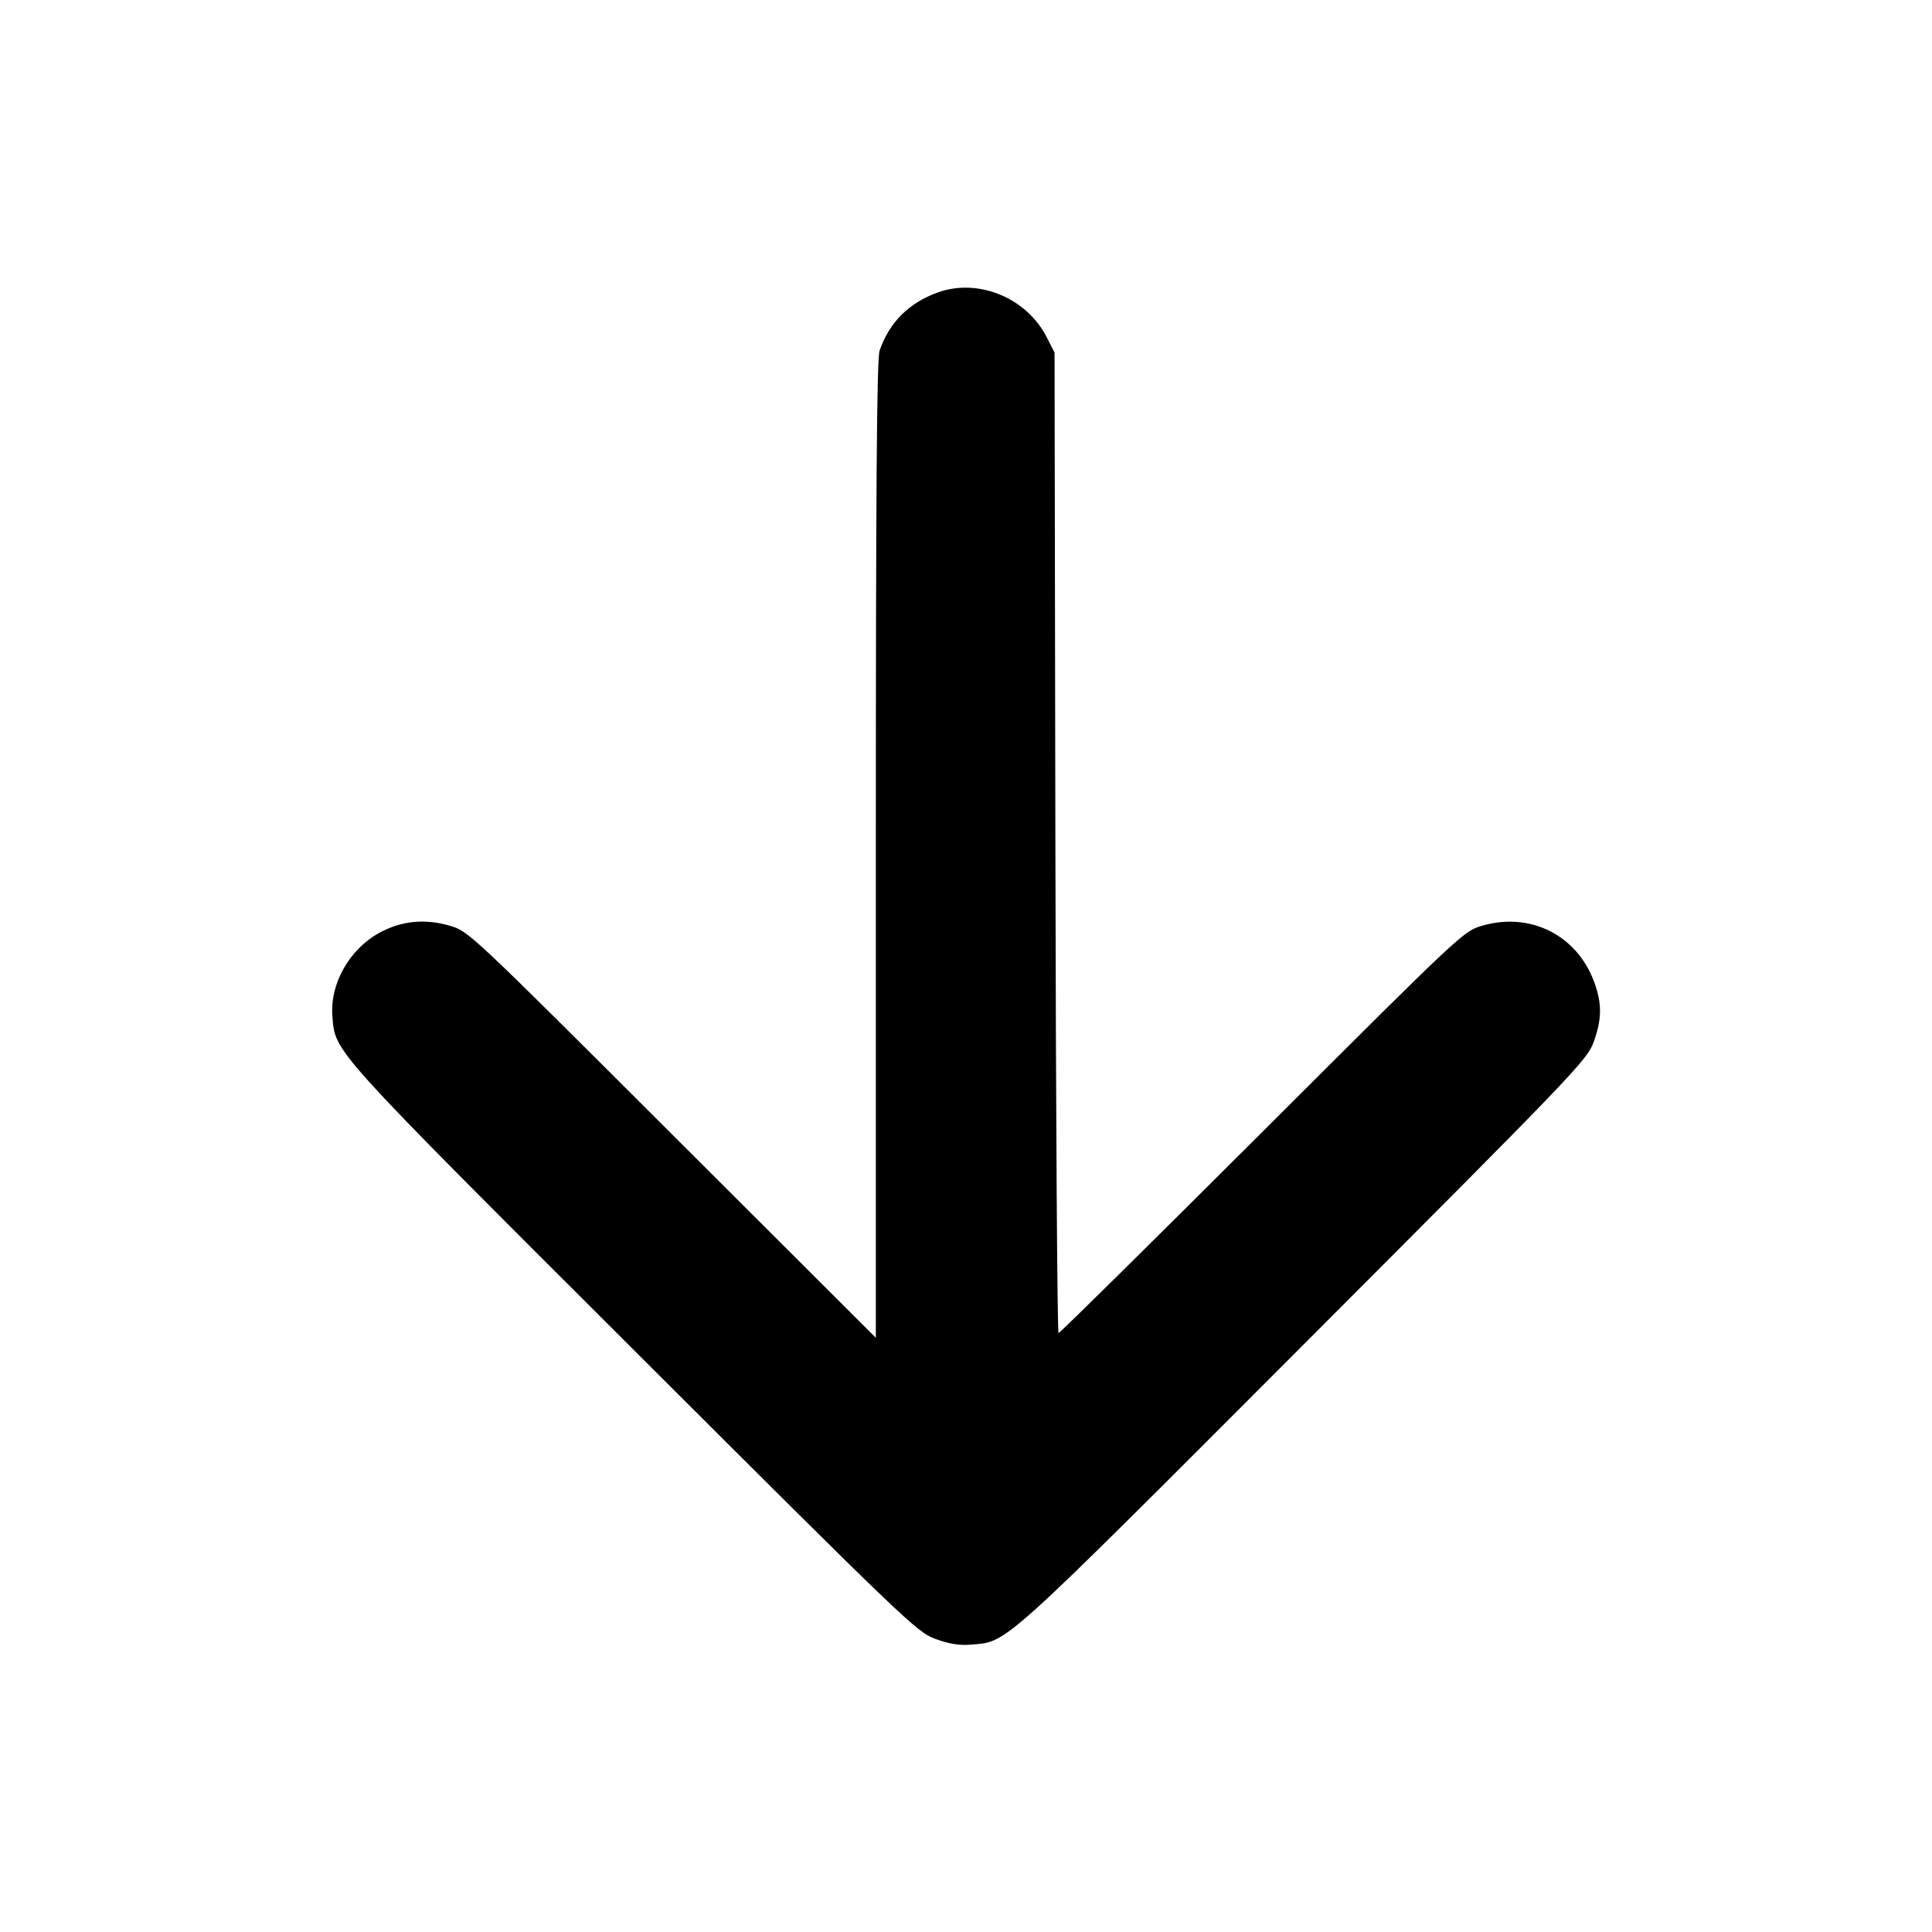 <svg xmlns="http://www.w3.org/2000/svg" width="512" height="512" viewBox="0 0 512 512"><path d="M248.604 77.475 C 240.877 80.235,235.684 85.412,233.103 92.927 C 232.361 95.088,232.107 128.811,232.107 225.178 L 232.107 354.529 178.133 300.637 C 124.249 246.834,124.152 246.743,119.104 245.295 C 112.540 243.413,106.363 244.037,100.622 247.161 C 92.579 251.539,87.393 260.713,88.090 269.334 C 88.868 278.976,87.235 277.168,167.865 357.666 C 240.166 429.848,242.952 432.517,247.893 434.331 C 251.509 435.658,254.267 436.103,257.280 435.845 C 267.191 434.997,264.237 437.660,345.332 356.448 C 417.003 284.674,420.582 280.944,422.303 276.235 C 424.552 270.077,424.582 265.867,422.417 260.085 C 417.814 247.791,405.576 241.659,392.896 245.295 C 387.850 246.742,387.739 246.846,334.491 300.013 C 305.149 329.310,280.865 353.280,280.526 353.280 C 280.187 353.280,279.810 294.816,279.688 223.360 L 279.467 93.440 277.356 89.308 C 272.052 78.924,259.273 73.665,248.604 77.475 " stroke="none" fill="black" fill-rule="evenodd"></path></svg>